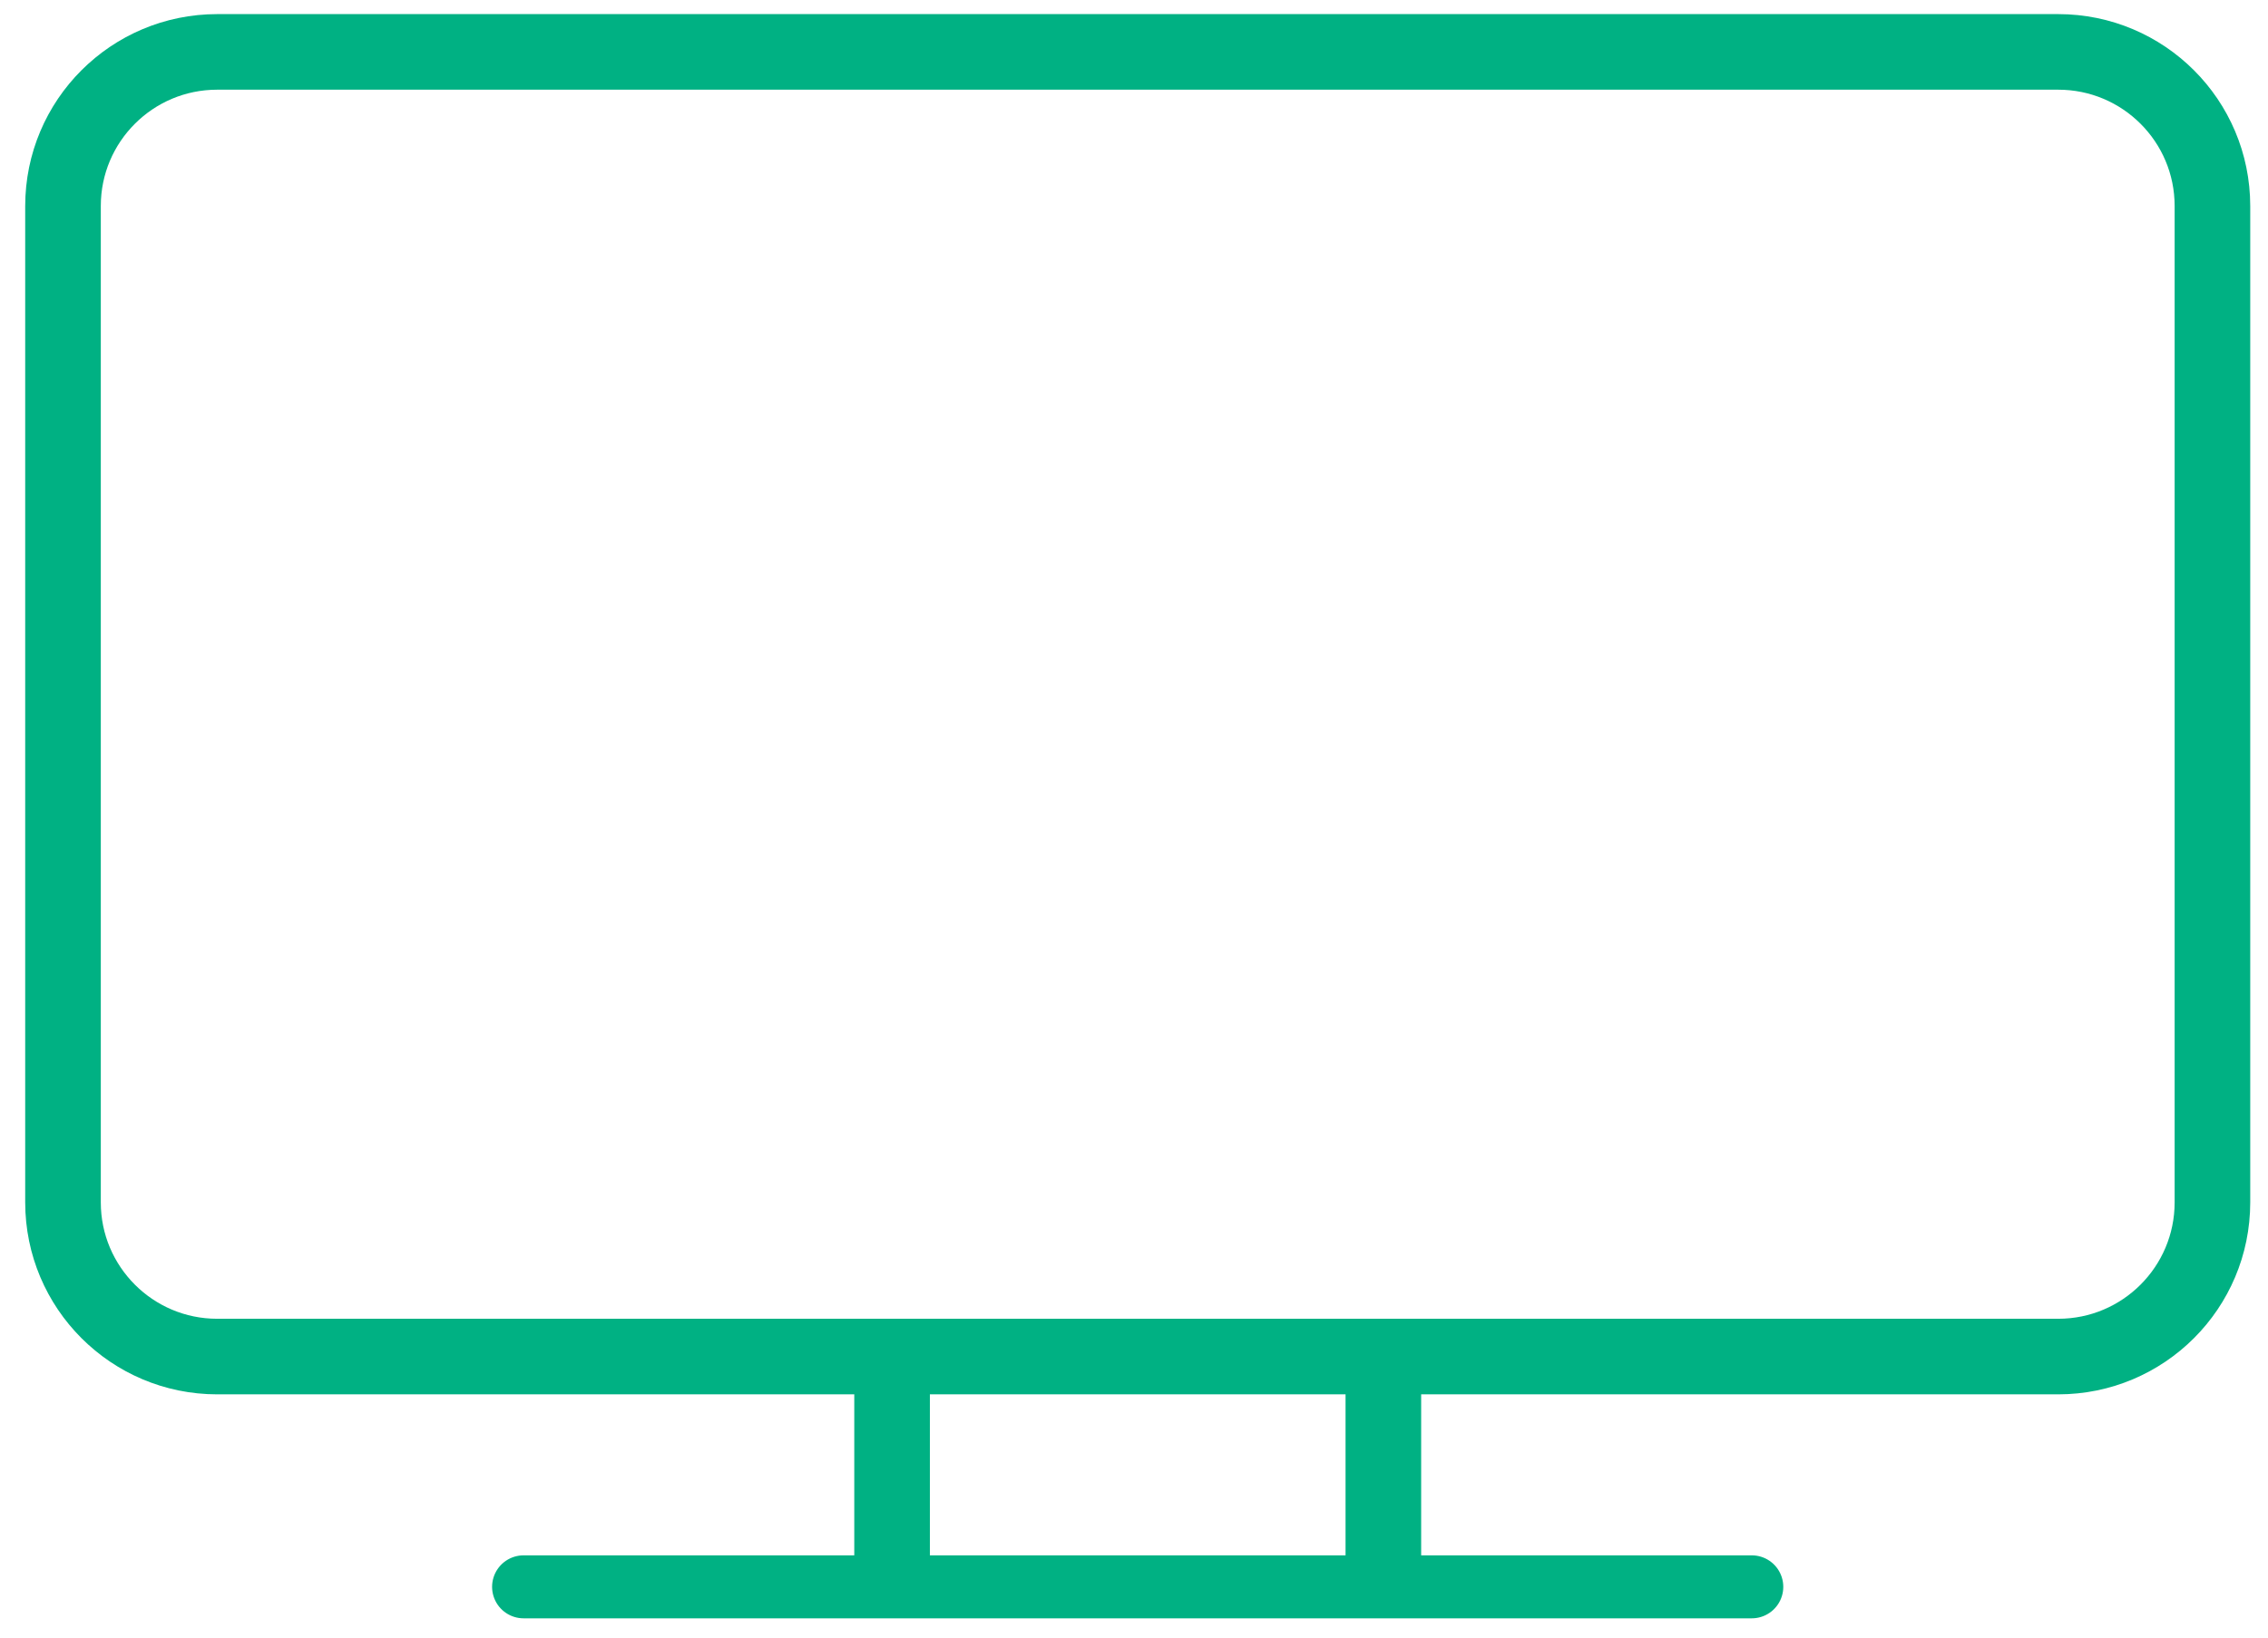 <svg width="36" height="26" viewBox="0 0 36 26" fill="none" xmlns="http://www.w3.org/2000/svg">
<path d="M14.16 21.782V25.681" stroke="#00B183" stroke-width="1.2"/>
<path d="M21.958 21.782V25.681" stroke="#00B183" stroke-width="1.2"/>
<path d="M32.67 0.824H3.448C2.096 0.824 1 1.919 1 3.271V19.09C1 20.442 2.096 21.538 3.448 21.538H32.67C34.022 21.538 35.118 20.442 35.118 19.09V3.271C35.118 1.919 34.022 0.824 32.67 0.824Z" stroke="#00B183" stroke-width="1.2" stroke-linejoin="round"/>
<path d="M8.311 25.194H27.806H8.311Z" fill="#00B183"/>
<path d="M8.311 25.194H27.806" stroke="#00B183" stroke-miterlimit="10" stroke-linecap="round"/>
</svg>
